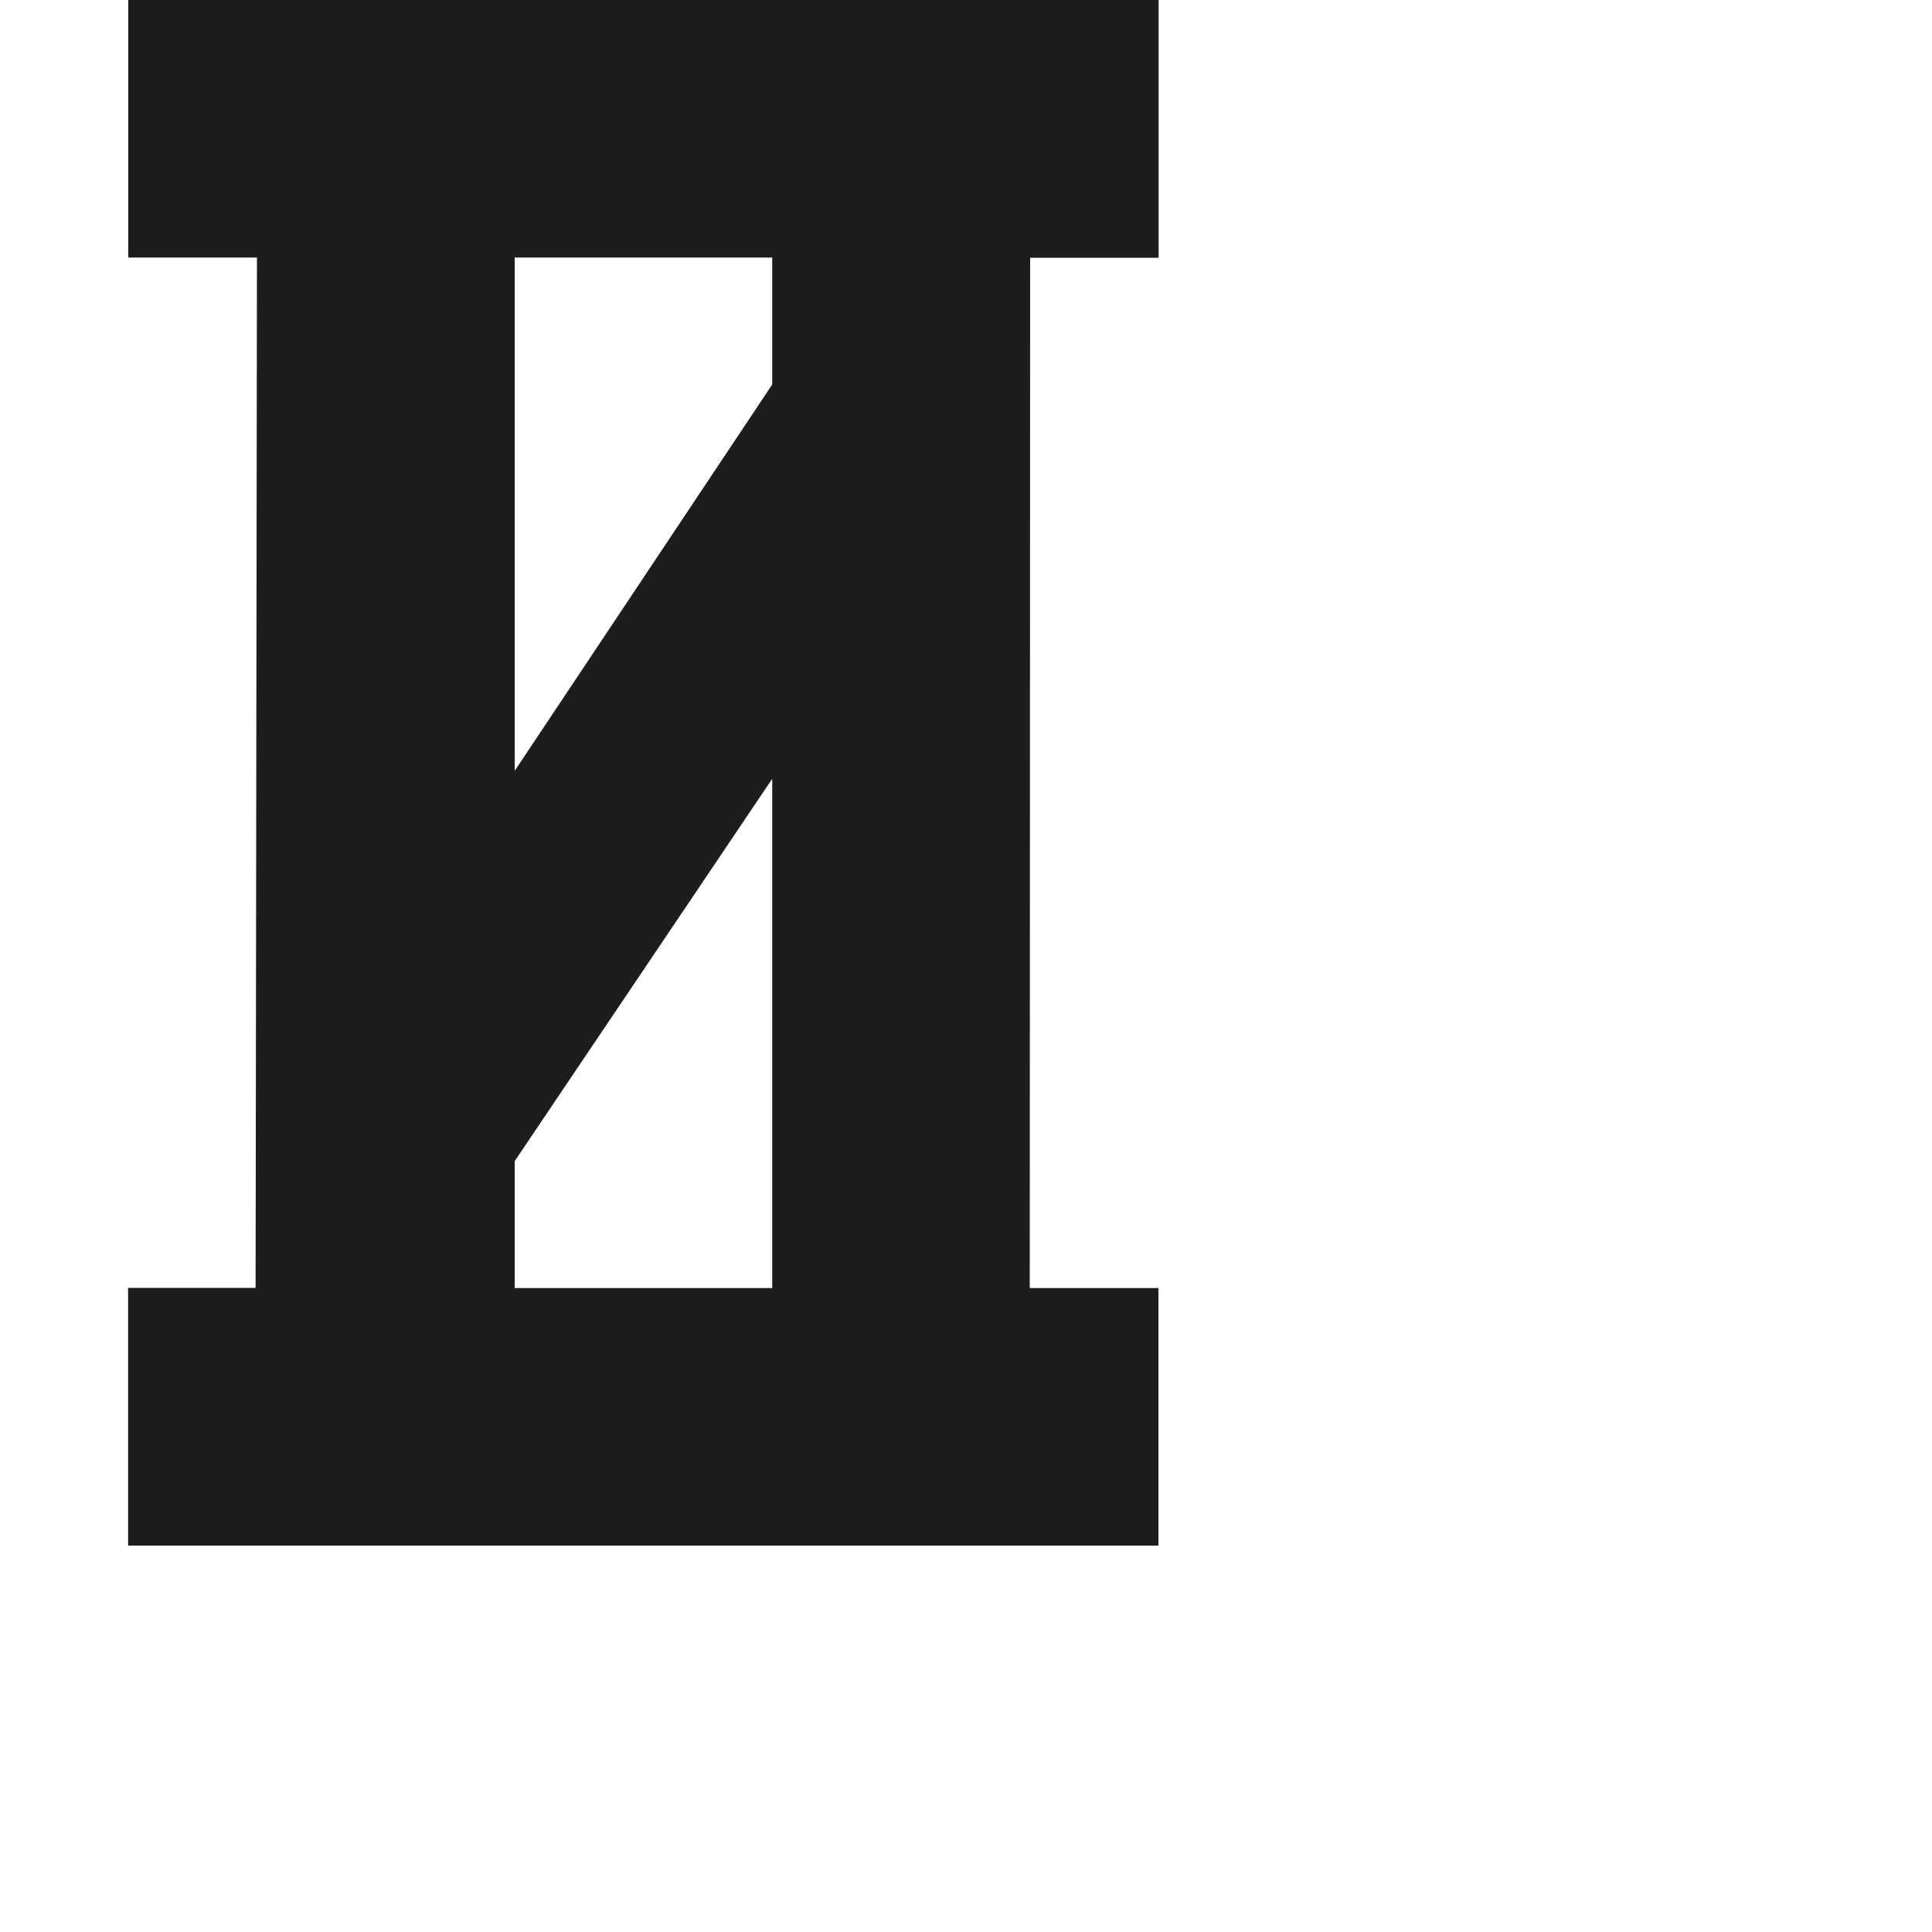 <?xml version="1.0" encoding="utf-8"?>
<!-- Generator: Adobe Illustrator 19.2.1, SVG Export Plug-In . SVG Version: 6.00 Build 0)  -->
<svg version="1.1" id="Calque_1" xmlns="http://www.w3.org/2000/svg" xmlns:xlink="http://www.w3.org/1999/xlink" x="0px" y="0px"
	 viewBox="0 0 1000 1000" style="enable-background:new 0 0 1000 1000;" xml:space="preserve">
<style type="text/css">
	.st0{fill:#1D1D1B;}
</style>
<path class="st0" d="M599.7,0H66.4v133.3H133l-0.7,533.3h-66V800h533.3V666.7H533l0.2-533.3h66.5V0z M266.4,133.3h133.3V199
	L266.4,399V133.3z M399.7,666.7H266.4V601l133.3-197.9V666.7z"/>
</svg>
